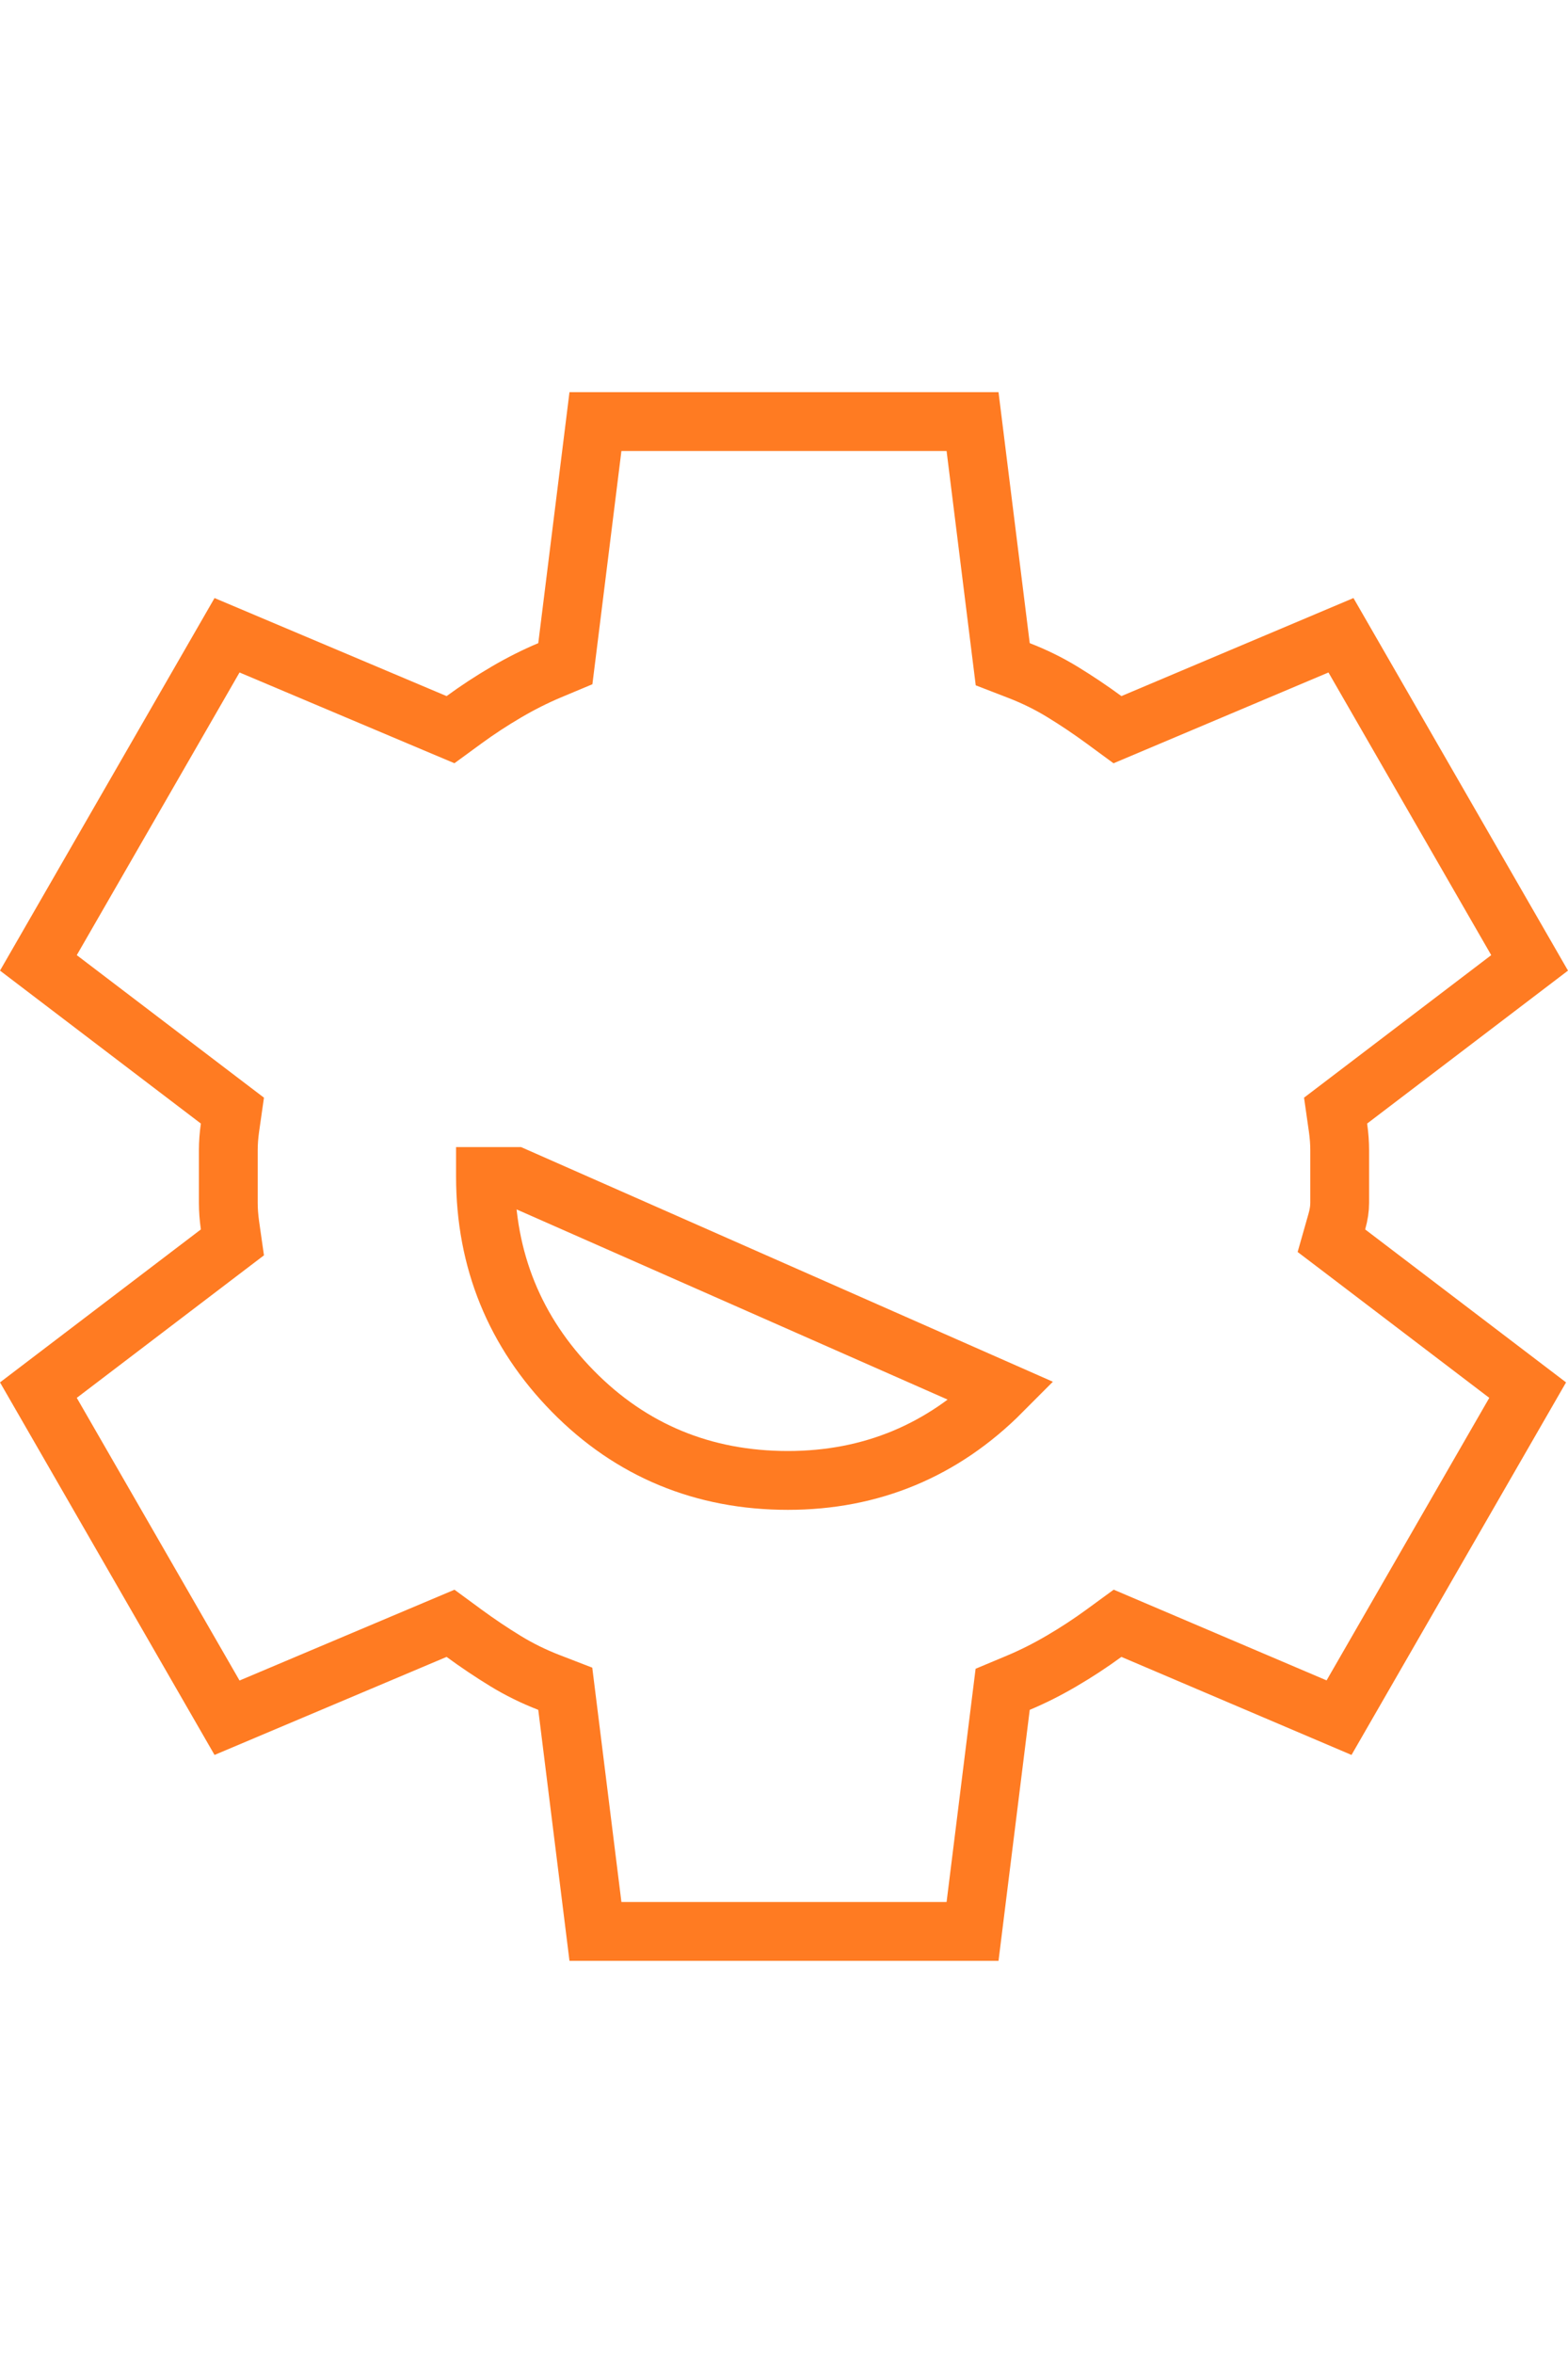 <svg width="72" height="108" viewBox="0 0 72 108" fill="none" xmlns="http://www.w3.org/2000/svg">
<path d="M26.056 78.313L25.956 77.512L25.203 77.221C24.5 76.949 23.841 76.624 23.224 76.248C22.569 75.848 21.93 75.419 21.306 74.962L20.688 74.508L19.982 74.806L10.425 78.842L1.763 63.805L10.041 57.504L10.672 57.024L10.56 56.24C10.509 55.878 10.484 55.536 10.484 55.213V52.787C10.484 52.464 10.509 52.122 10.56 51.76L10.672 50.976L10.041 50.496L1.763 44.195L10.425 29.158L19.982 33.194L20.687 33.491L21.304 33.04C21.923 32.587 22.572 32.162 23.25 31.765C23.918 31.373 24.581 31.041 25.238 30.765L25.959 30.463L26.056 29.687L27.342 19.35H44.658L45.944 29.687L46.044 30.488L46.797 30.779C47.5 31.051 48.159 31.376 48.776 31.752C49.431 32.152 50.07 32.581 50.694 33.038L51.312 33.492L52.018 33.194L61.575 29.158L70.237 44.195L61.959 50.496L61.328 50.976L61.44 51.76C61.491 52.122 61.516 52.464 61.516 52.787V55.213C61.516 55.466 61.477 55.747 61.388 56.061L61.136 56.947L61.869 57.504L70.148 63.805L61.487 78.839L52.022 74.808L51.316 74.507L50.696 74.96C50.077 75.413 49.428 75.838 48.75 76.235C48.082 76.627 47.419 76.96 46.762 77.235L46.041 77.537L45.944 78.313L44.658 88.65H27.342L26.056 78.313ZM36.179 67.95C40.002 67.95 43.301 66.576 46.002 63.862L23.642 54H22.292C22.292 54 22.292 54.001 22.292 54.001C22.292 57.831 23.637 61.141 26.304 63.856C28.981 66.581 32.301 67.95 36.179 67.95Z" stroke="#FF7B22" stroke-width="2.7"/>
</svg>

